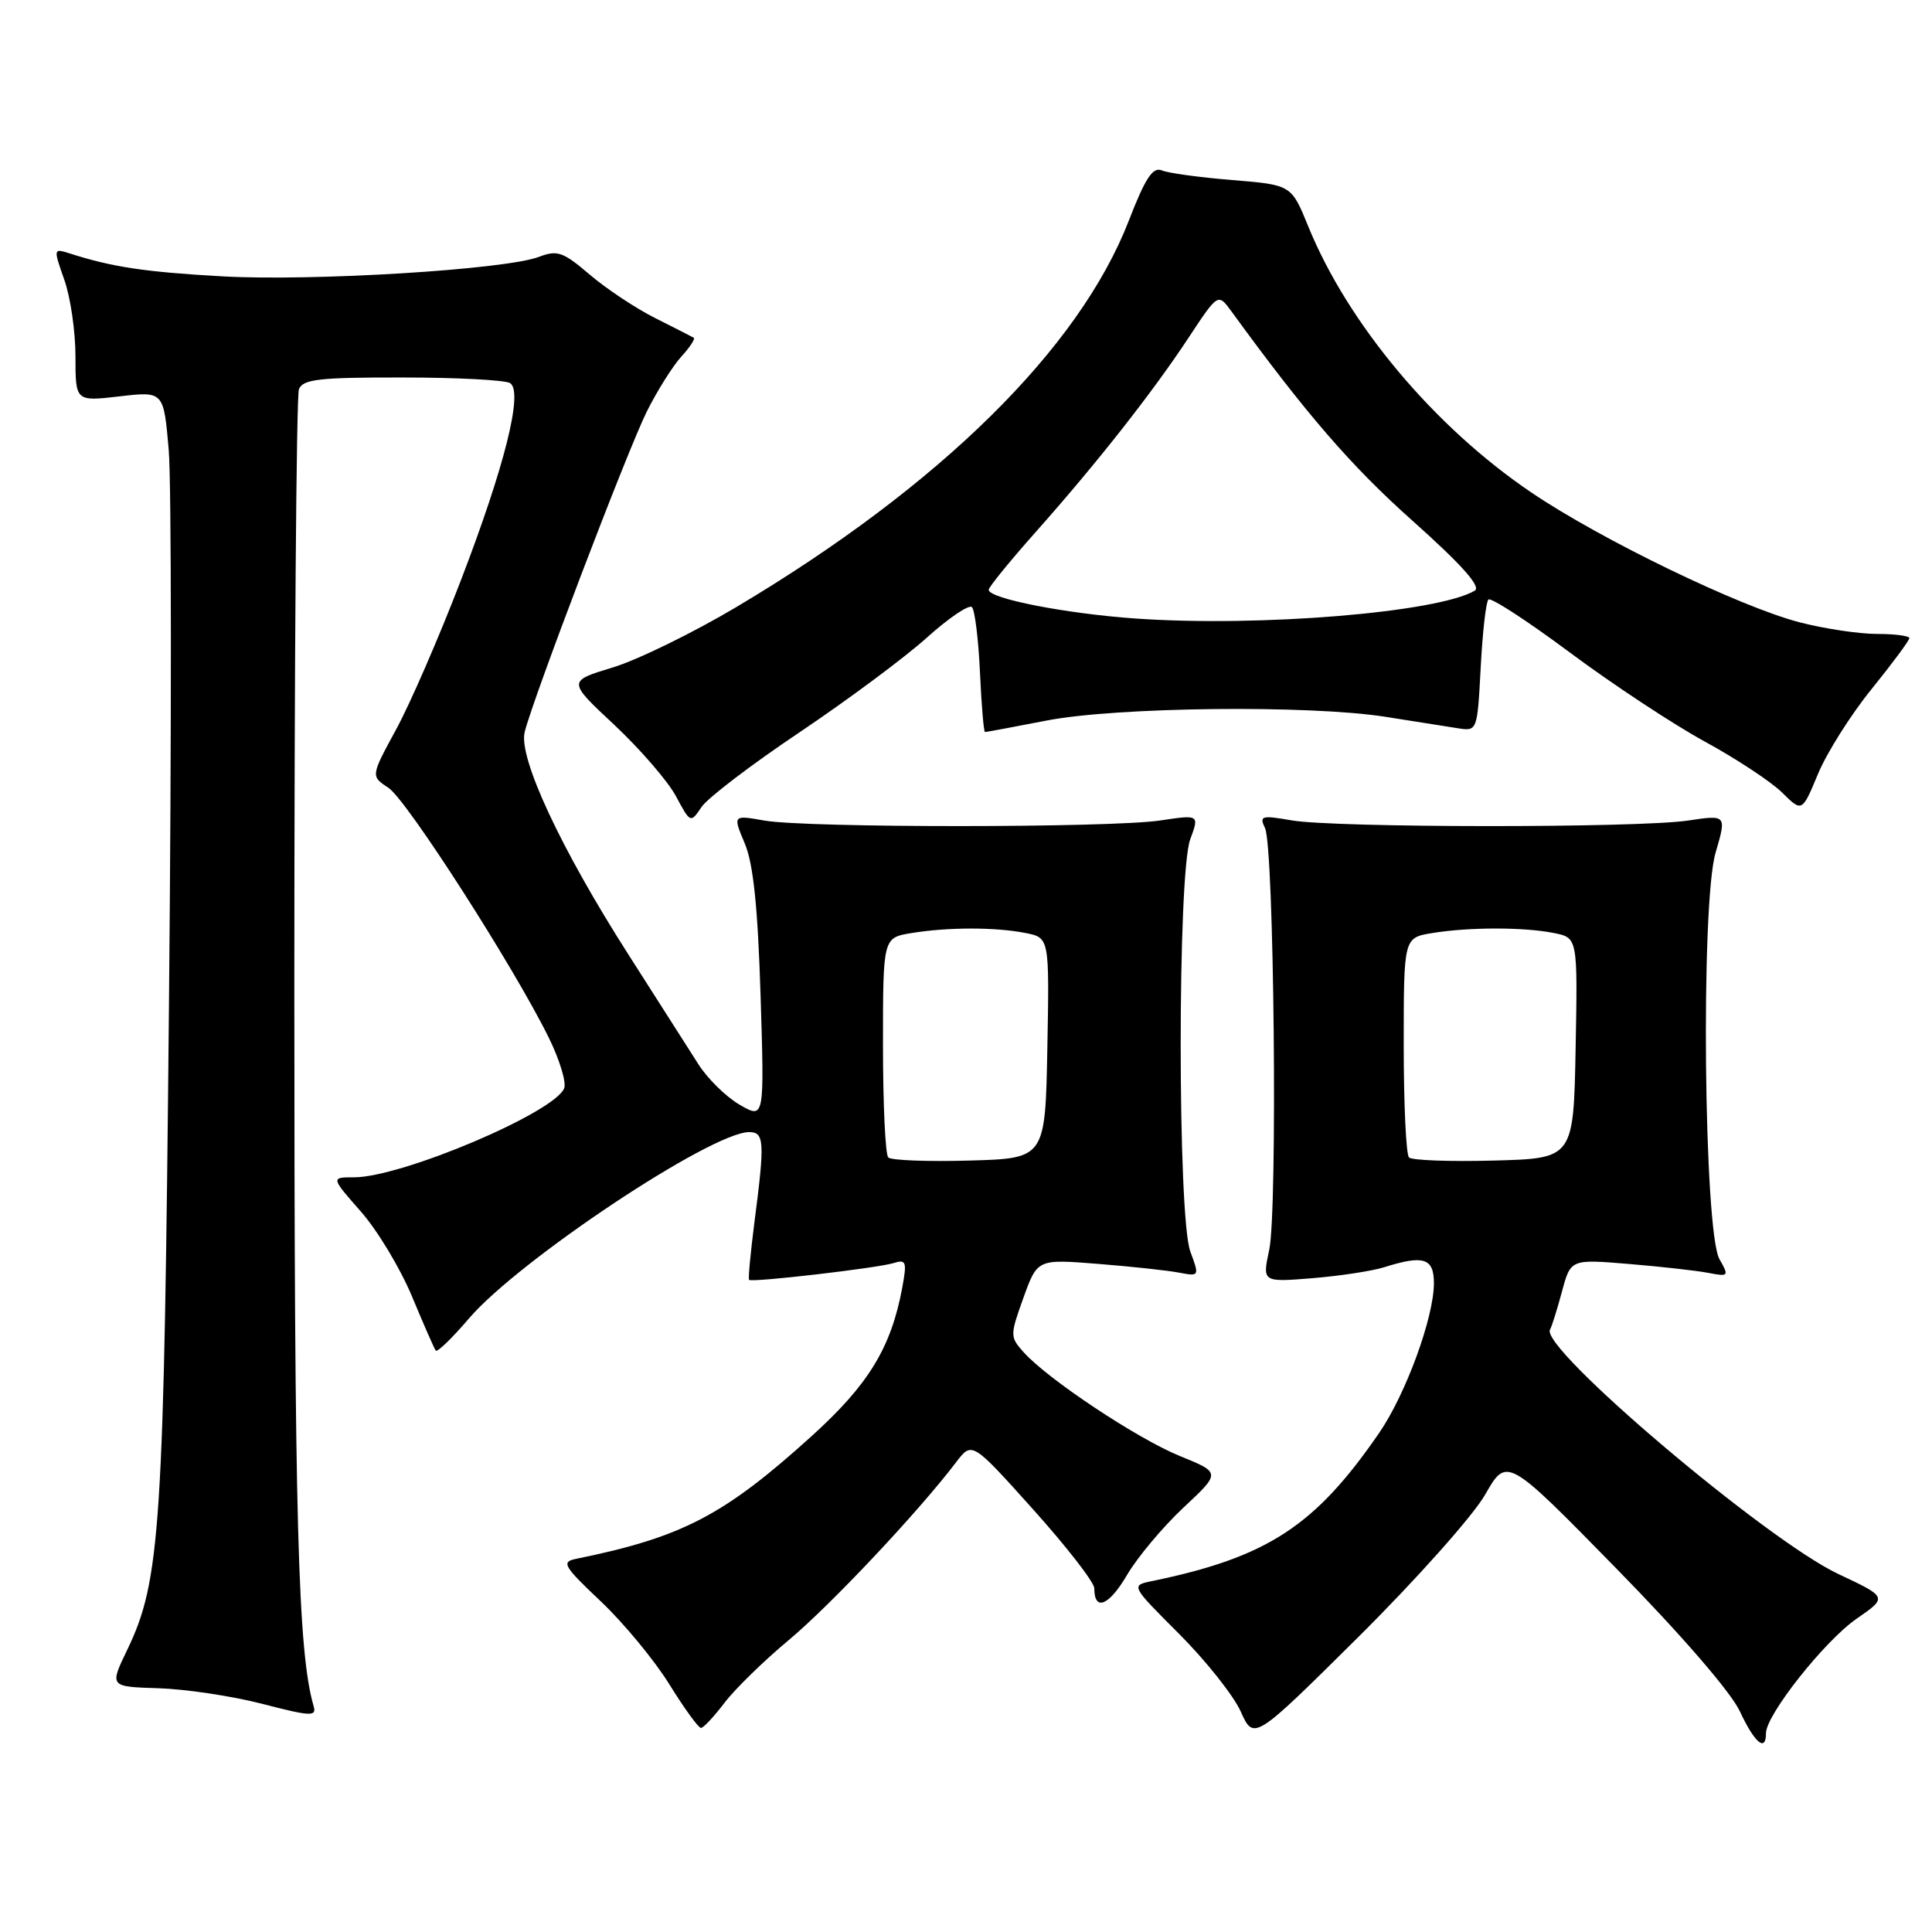 <?xml version="1.0" encoding="UTF-8" standalone="no"?>
<!DOCTYPE svg PUBLIC "-//W3C//DTD SVG 1.1//EN" "http://www.w3.org/Graphics/SVG/1.1/DTD/svg11.dtd" >
<svg xmlns="http://www.w3.org/2000/svg" xmlns:xlink="http://www.w3.org/1999/xlink" version="1.1" viewBox="0 0 256 256">
 <g >
 <path fill="currentColor"
d=" M 196.78 198.06 C 199.66 193.02 199.66 193.02 214.10 207.76 C 222.75 216.58 229.34 224.20 230.53 226.74 C 232.49 230.95 234.00 232.22 234.00 229.66 C 234.00 227.24 241.75 217.45 245.98 214.51 C 250.13 211.64 250.13 211.64 243.60 208.57 C 234.04 204.07 203.94 178.55 205.39 176.17 C 205.61 175.80 206.32 173.55 206.96 171.17 C 208.12 166.84 208.12 166.84 215.81 167.48 C 220.04 167.83 224.78 168.36 226.34 168.66 C 229.07 169.18 229.13 169.11 227.84 166.85 C 225.76 163.20 225.34 119.74 227.32 113.00 C 228.79 107.96 228.79 107.96 223.65 108.73 C 217.01 109.72 176.84 109.70 171.13 108.70 C 167.16 108.01 166.84 108.10 167.62 109.72 C 168.82 112.20 169.30 160.33 168.18 165.60 C 167.26 169.90 167.26 169.90 173.88 169.37 C 177.52 169.07 181.80 168.42 183.40 167.92 C 188.64 166.26 190.00 166.70 190.00 170.03 C 190.00 174.56 186.28 184.73 182.74 189.88 C 174.25 202.22 167.94 206.34 152.66 209.50 C 149.82 210.08 149.82 210.08 156.24 216.50 C 159.77 220.03 163.44 224.66 164.40 226.78 C 166.14 230.65 166.14 230.65 180.03 216.87 C 187.66 209.29 195.20 200.83 196.78 198.06 Z  M 96.00 225.63 C 97.38 223.81 101.20 220.08 104.50 217.33 C 110.02 212.73 121.67 200.36 126.70 193.74 C 128.80 190.99 128.80 190.99 136.90 200.01 C 141.35 204.97 145.00 209.67 145.00 210.46 C 145.00 213.56 146.94 212.78 149.32 208.72 C 150.70 206.36 154.07 202.34 156.80 199.78 C 161.77 195.14 161.77 195.14 156.36 192.94 C 150.72 190.65 138.84 182.76 135.63 179.17 C 133.82 177.14 133.82 176.95 135.61 171.96 C 137.46 166.83 137.46 166.83 145.48 167.47 C 149.89 167.82 154.73 168.34 156.22 168.63 C 158.93 169.14 158.94 169.12 157.72 165.82 C 156.03 161.23 156.02 115.80 157.71 111.22 C 158.92 107.94 158.92 107.94 153.71 108.72 C 147.14 109.70 106.92 109.71 101.30 108.73 C 97.10 107.99 97.10 107.99 98.68 111.75 C 99.82 114.44 100.41 120.14 100.78 131.89 C 101.29 148.28 101.29 148.28 98.02 146.39 C 96.22 145.35 93.75 142.93 92.53 141.00 C 91.30 139.07 87.14 132.55 83.28 126.50 C 74.31 112.47 68.69 100.41 69.52 97.01 C 70.63 92.51 83.16 59.63 85.72 54.50 C 87.10 51.75 89.15 48.49 90.28 47.25 C 91.41 46.02 92.15 44.89 91.92 44.75 C 91.69 44.61 89.38 43.44 86.80 42.14 C 84.21 40.84 80.31 38.24 78.13 36.38 C 74.61 33.37 73.85 33.10 71.40 34.04 C 66.98 35.72 41.50 37.29 29.50 36.62 C 19.27 36.05 14.87 35.39 9.27 33.59 C 7.06 32.89 7.06 32.91 8.52 37.07 C 9.34 39.37 10.00 43.94 10.00 47.22 C 10.00 53.20 10.00 53.20 15.85 52.52 C 21.69 51.84 21.69 51.84 22.36 59.67 C 22.72 63.98 22.74 96.97 22.39 133.00 C 21.73 202.51 21.28 209.43 16.86 218.61 C 14.50 223.50 14.50 223.50 21.00 223.70 C 24.58 223.81 30.77 224.74 34.76 225.77 C 41.19 227.44 41.97 227.47 41.56 226.08 C 39.47 218.91 39.00 201.57 39.00 131.01 C 39.00 88.19 39.27 52.45 39.61 51.58 C 40.12 50.25 42.29 50.00 53.36 50.02 C 60.59 50.02 67.00 50.36 67.60 50.77 C 69.35 51.93 66.88 61.79 61.03 77.00 C 58.18 84.42 54.33 93.28 52.48 96.67 C 49.12 102.85 49.12 102.85 51.47 104.39 C 53.90 105.98 68.18 128.25 72.74 137.55 C 74.15 140.42 75.06 143.41 74.76 144.19 C 73.53 147.40 53.24 156.00 46.91 156.00 C 43.83 156.00 43.83 156.00 47.81 160.53 C 50.00 163.01 53.05 168.08 54.59 171.78 C 56.13 175.47 57.54 178.71 57.74 178.96 C 57.94 179.22 59.92 177.30 62.14 174.70 C 68.72 167.01 94.20 150.05 99.25 150.01 C 101.28 150.00 101.36 151.25 99.97 161.92 C 99.45 166.00 99.12 169.45 99.26 169.59 C 99.63 169.96 116.24 168.03 118.38 167.37 C 120.08 166.84 120.19 167.16 119.55 170.64 C 118.07 178.58 115.09 183.46 107.57 190.27 C 95.94 200.80 90.41 203.69 76.31 206.56 C 74.34 206.96 74.67 207.52 79.63 212.21 C 82.66 215.08 86.74 220.02 88.71 223.21 C 90.68 226.39 92.56 228.98 92.89 228.96 C 93.23 228.94 94.62 227.44 96.00 225.63 Z  M 105.95 97.03 C 112.30 92.76 119.88 87.13 122.79 84.51 C 125.70 81.89 128.40 80.06 128.79 80.45 C 129.17 80.84 129.65 84.72 129.85 89.08 C 130.05 93.44 130.35 97.00 130.52 97.00 C 130.69 97.00 134.35 96.32 138.66 95.48 C 147.97 93.67 173.56 93.39 183.64 94.99 C 187.41 95.58 191.68 96.26 193.13 96.49 C 195.75 96.90 195.75 96.90 196.20 88.46 C 196.44 83.82 196.90 79.76 197.22 79.44 C 197.54 79.12 202.41 82.29 208.04 86.48 C 213.67 90.67 221.70 95.97 225.89 98.26 C 230.08 100.54 234.69 103.59 236.14 105.02 C 238.78 107.63 238.78 107.63 240.89 102.56 C 242.05 99.76 245.24 94.70 248.00 91.30 C 250.75 87.90 253.00 84.86 253.00 84.56 C 253.00 84.25 251.07 84.00 248.71 84.00 C 246.35 84.00 241.74 83.31 238.46 82.46 C 230.55 80.41 212.11 71.49 202.90 65.25 C 190.03 56.54 178.62 42.92 173.35 30.00 C 171.11 24.50 171.11 24.50 163.31 23.86 C 159.01 23.51 154.80 22.94 153.95 22.58 C 152.75 22.08 151.76 23.59 149.58 29.22 C 143.00 46.21 124.52 64.40 97.60 80.42 C 91.85 83.84 84.45 87.46 81.17 88.45 C 75.20 90.26 75.20 90.26 81.41 96.06 C 84.82 99.26 88.49 103.50 89.56 105.49 C 91.48 109.08 91.51 109.09 92.95 106.94 C 93.74 105.75 99.59 101.29 105.95 97.03 Z  M 186.70 153.37 C 186.31 152.98 186.00 146.28 186.00 138.46 C 186.00 124.26 186.00 124.26 189.75 123.64 C 194.61 122.84 201.92 122.83 205.90 123.63 C 209.05 124.26 209.05 124.26 208.78 138.88 C 208.50 153.50 208.50 153.50 197.95 153.78 C 192.15 153.94 187.08 153.75 186.70 153.37 Z  M 117.70 153.37 C 117.31 152.98 117.00 146.28 117.00 138.46 C 117.00 124.26 117.00 124.26 120.75 123.64 C 125.60 122.84 131.93 122.84 135.90 123.63 C 139.05 124.26 139.05 124.26 138.78 138.88 C 138.50 153.50 138.50 153.50 128.45 153.78 C 122.92 153.94 118.08 153.75 117.70 153.37 Z  M 150.50 81.96 C 141.28 81.32 130.99 79.31 131.01 78.15 C 131.01 77.79 133.82 74.34 137.26 70.47 C 145.37 61.34 152.75 51.95 157.55 44.66 C 161.40 38.83 161.40 38.83 163.18 41.27 C 173.09 54.88 179.03 61.75 187.14 68.98 C 193.66 74.80 196.29 77.74 195.42 78.26 C 190.57 81.15 166.92 83.11 150.50 81.96 Z "/>
</g>
</svg>